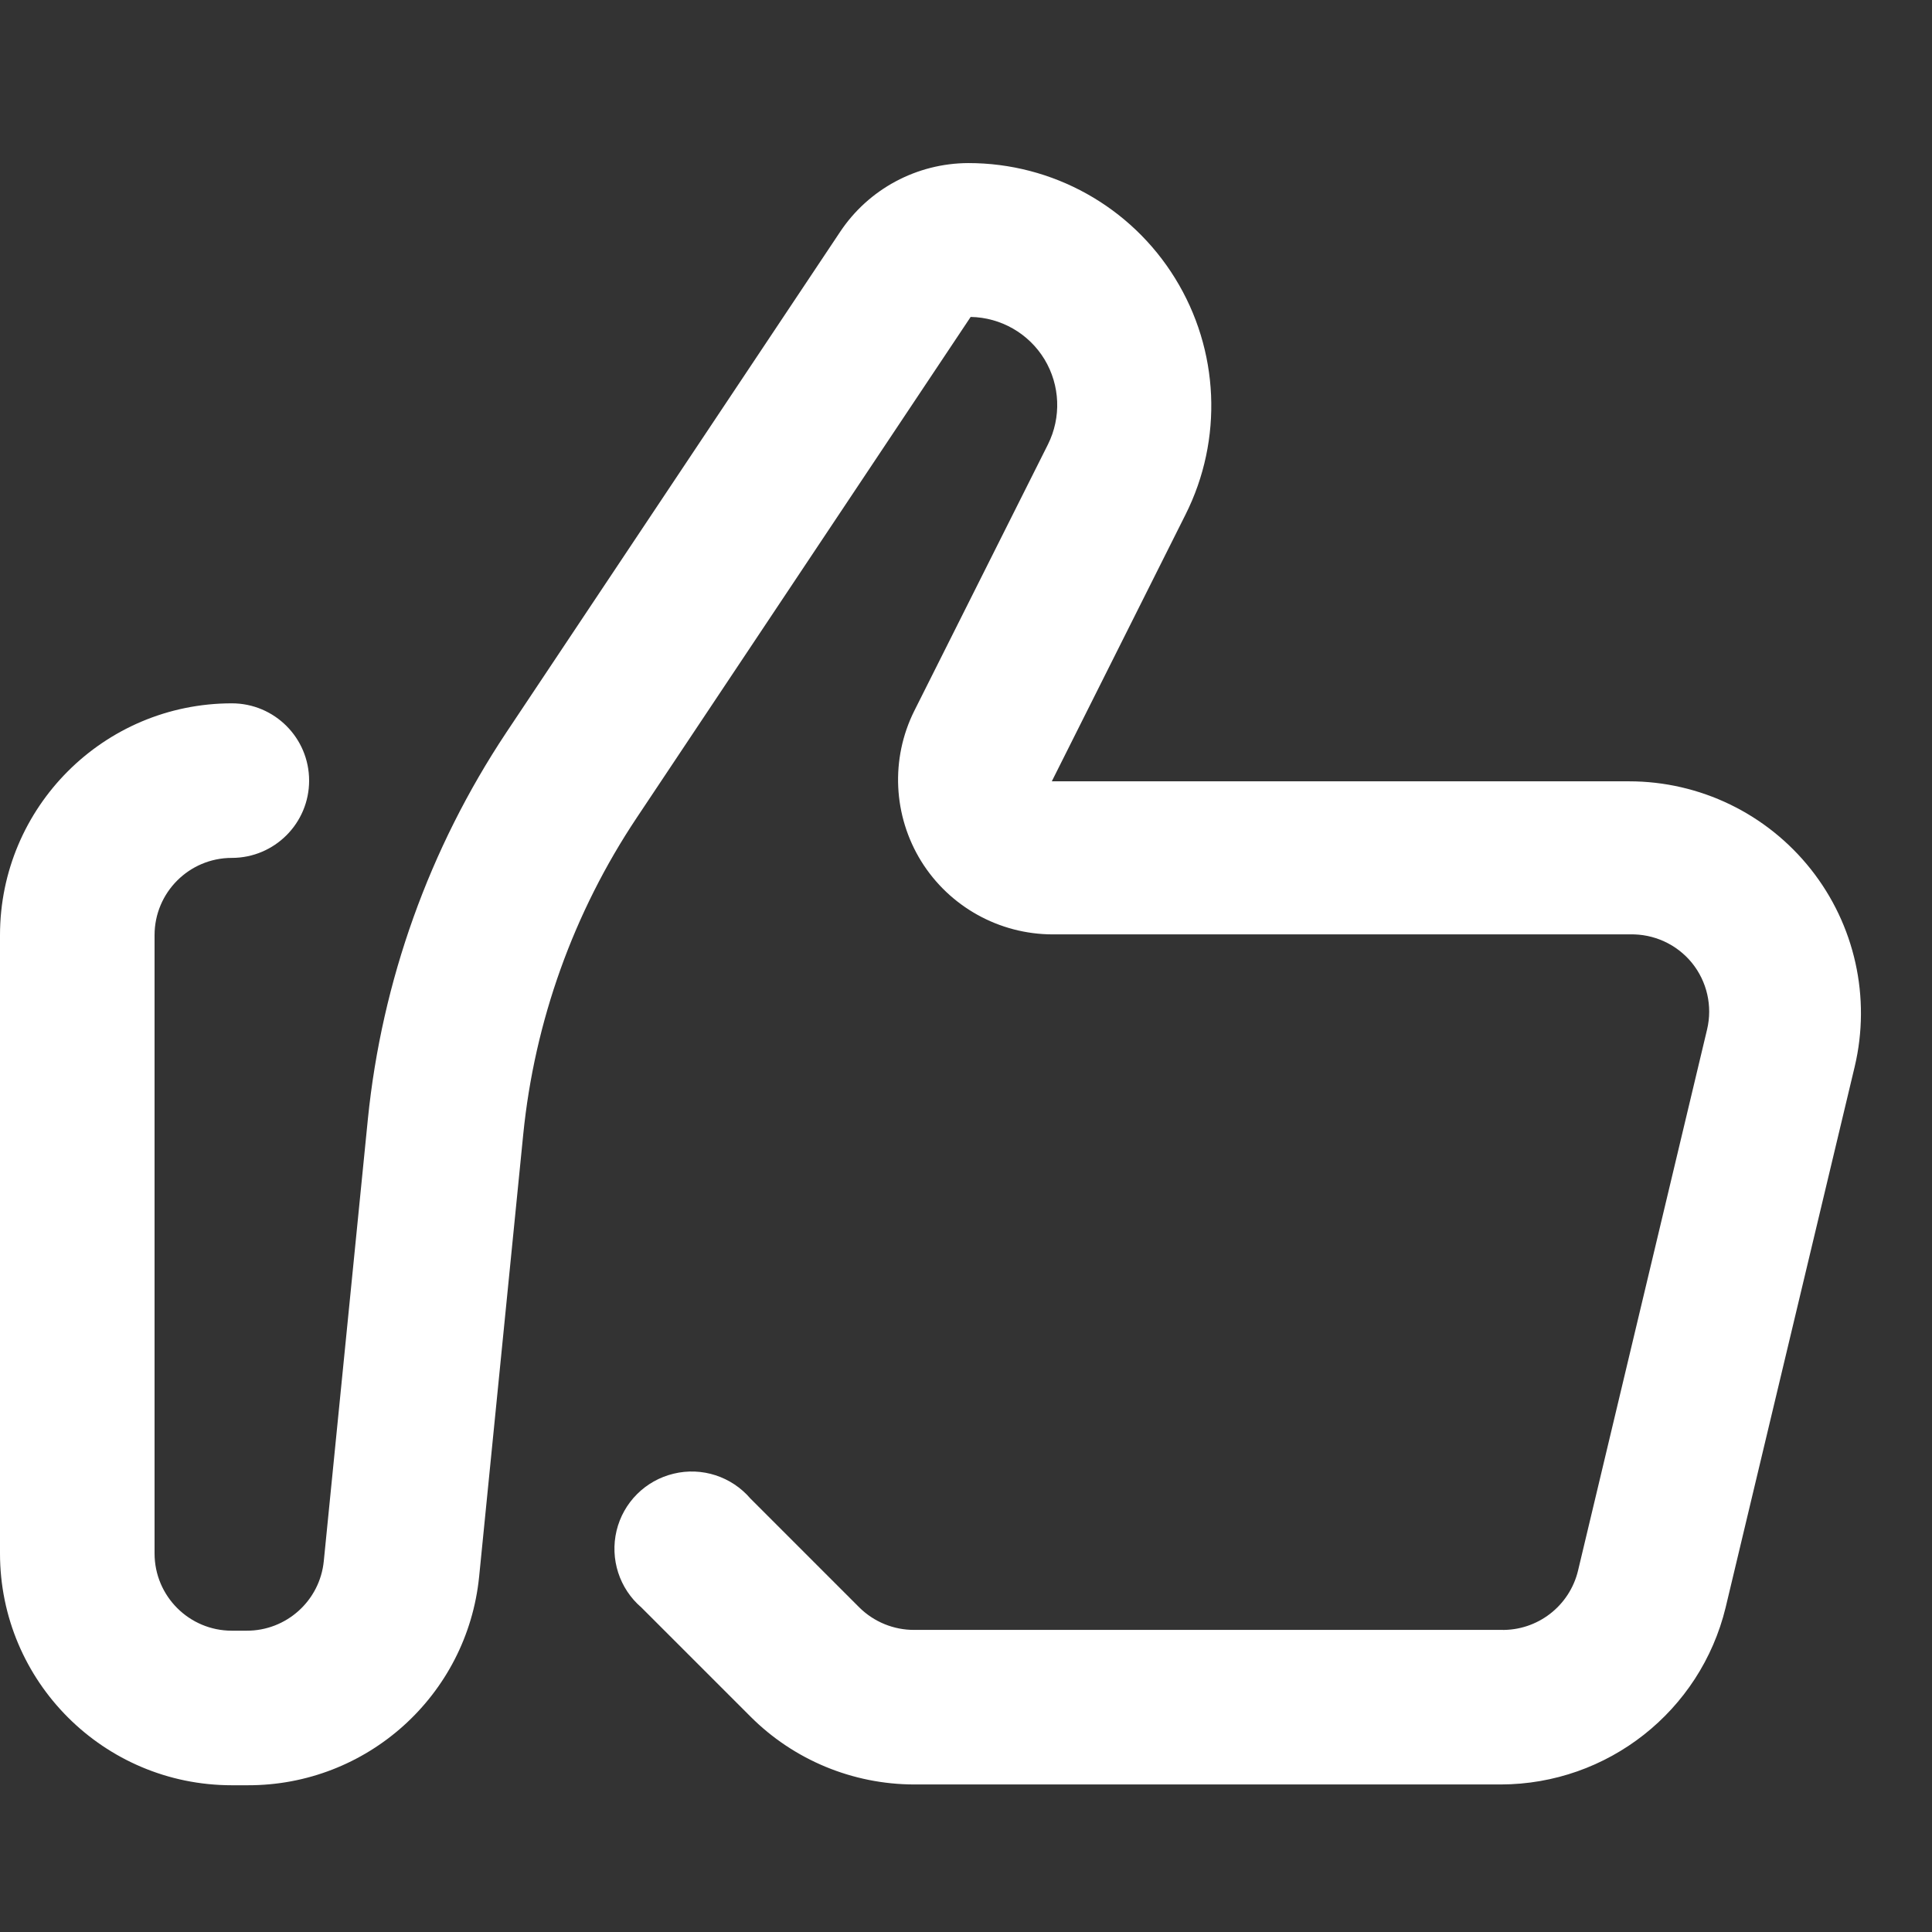 <svg width="22" height="22" viewBox="0 0 22 22" fill="none" xmlns="http://www.w3.org/2000/svg">
<rect x="0" y="0" width="22" height="22" fill="#333333" stroke="none"/>
<g clip-path="url(#clip0)">
<path fill-rule="evenodd" clip-rule="evenodd" d="M17.09 20.32H10.41C9.71 20.319 9.039 20.041 8.545 19.546L7.304 18.305C7.053 18.09 6.944 17.752 7.021 17.43C7.098 17.109 7.349 16.858 7.671 16.781C7.992 16.703 8.33 16.813 8.545 17.064L9.786 18.305C9.952 18.469 10.177 18.561 10.41 18.56H17.09C17.506 18.571 17.874 18.288 17.97 17.882L19.439 11.722C19.502 11.456 19.438 11.176 19.266 10.964C19.093 10.752 18.832 10.633 18.559 10.64H11.986C11.377 10.639 10.811 10.324 10.49 9.807C10.17 9.289 10.139 8.642 10.41 8.097L11.933 5.061C12.087 4.752 12.072 4.387 11.894 4.092C11.715 3.797 11.397 3.615 11.053 3.609L7.251 9.311C6.531 10.39 6.087 11.629 5.958 12.919L5.456 17.953C5.32 19.307 4.177 20.335 2.816 20.329H2.64C1.182 20.329 0 19.147 0 17.689V10.649C0 9.191 1.182 8.009 2.64 8.009C3.126 8.009 3.52 8.403 3.52 8.889C3.52 9.375 3.126 9.769 2.64 9.769C2.154 9.769 1.76 10.163 1.76 10.649V17.689C1.76 18.175 2.154 18.569 2.64 18.569H2.807C3.261 18.571 3.642 18.228 3.687 17.777L4.189 12.743C4.348 11.17 4.889 9.66 5.764 8.343L9.566 2.641C9.891 2.152 10.439 1.859 11.026 1.857C11.986 1.856 12.877 2.352 13.381 3.169C13.885 3.985 13.93 5.004 13.499 5.861L11.977 8.897H18.55C19.358 8.897 20.12 9.266 20.621 9.899C21.122 10.532 21.306 11.359 21.12 12.145L19.65 18.305C19.363 19.486 18.305 20.318 17.09 20.32Z" fill="white"/>
</g>
<defs>
<clipPath id="clip0">
<rect width="22" height="19.36" fill="white" transform="translate(0 1.048)"/>
</clipPath>
</defs>
</svg>
